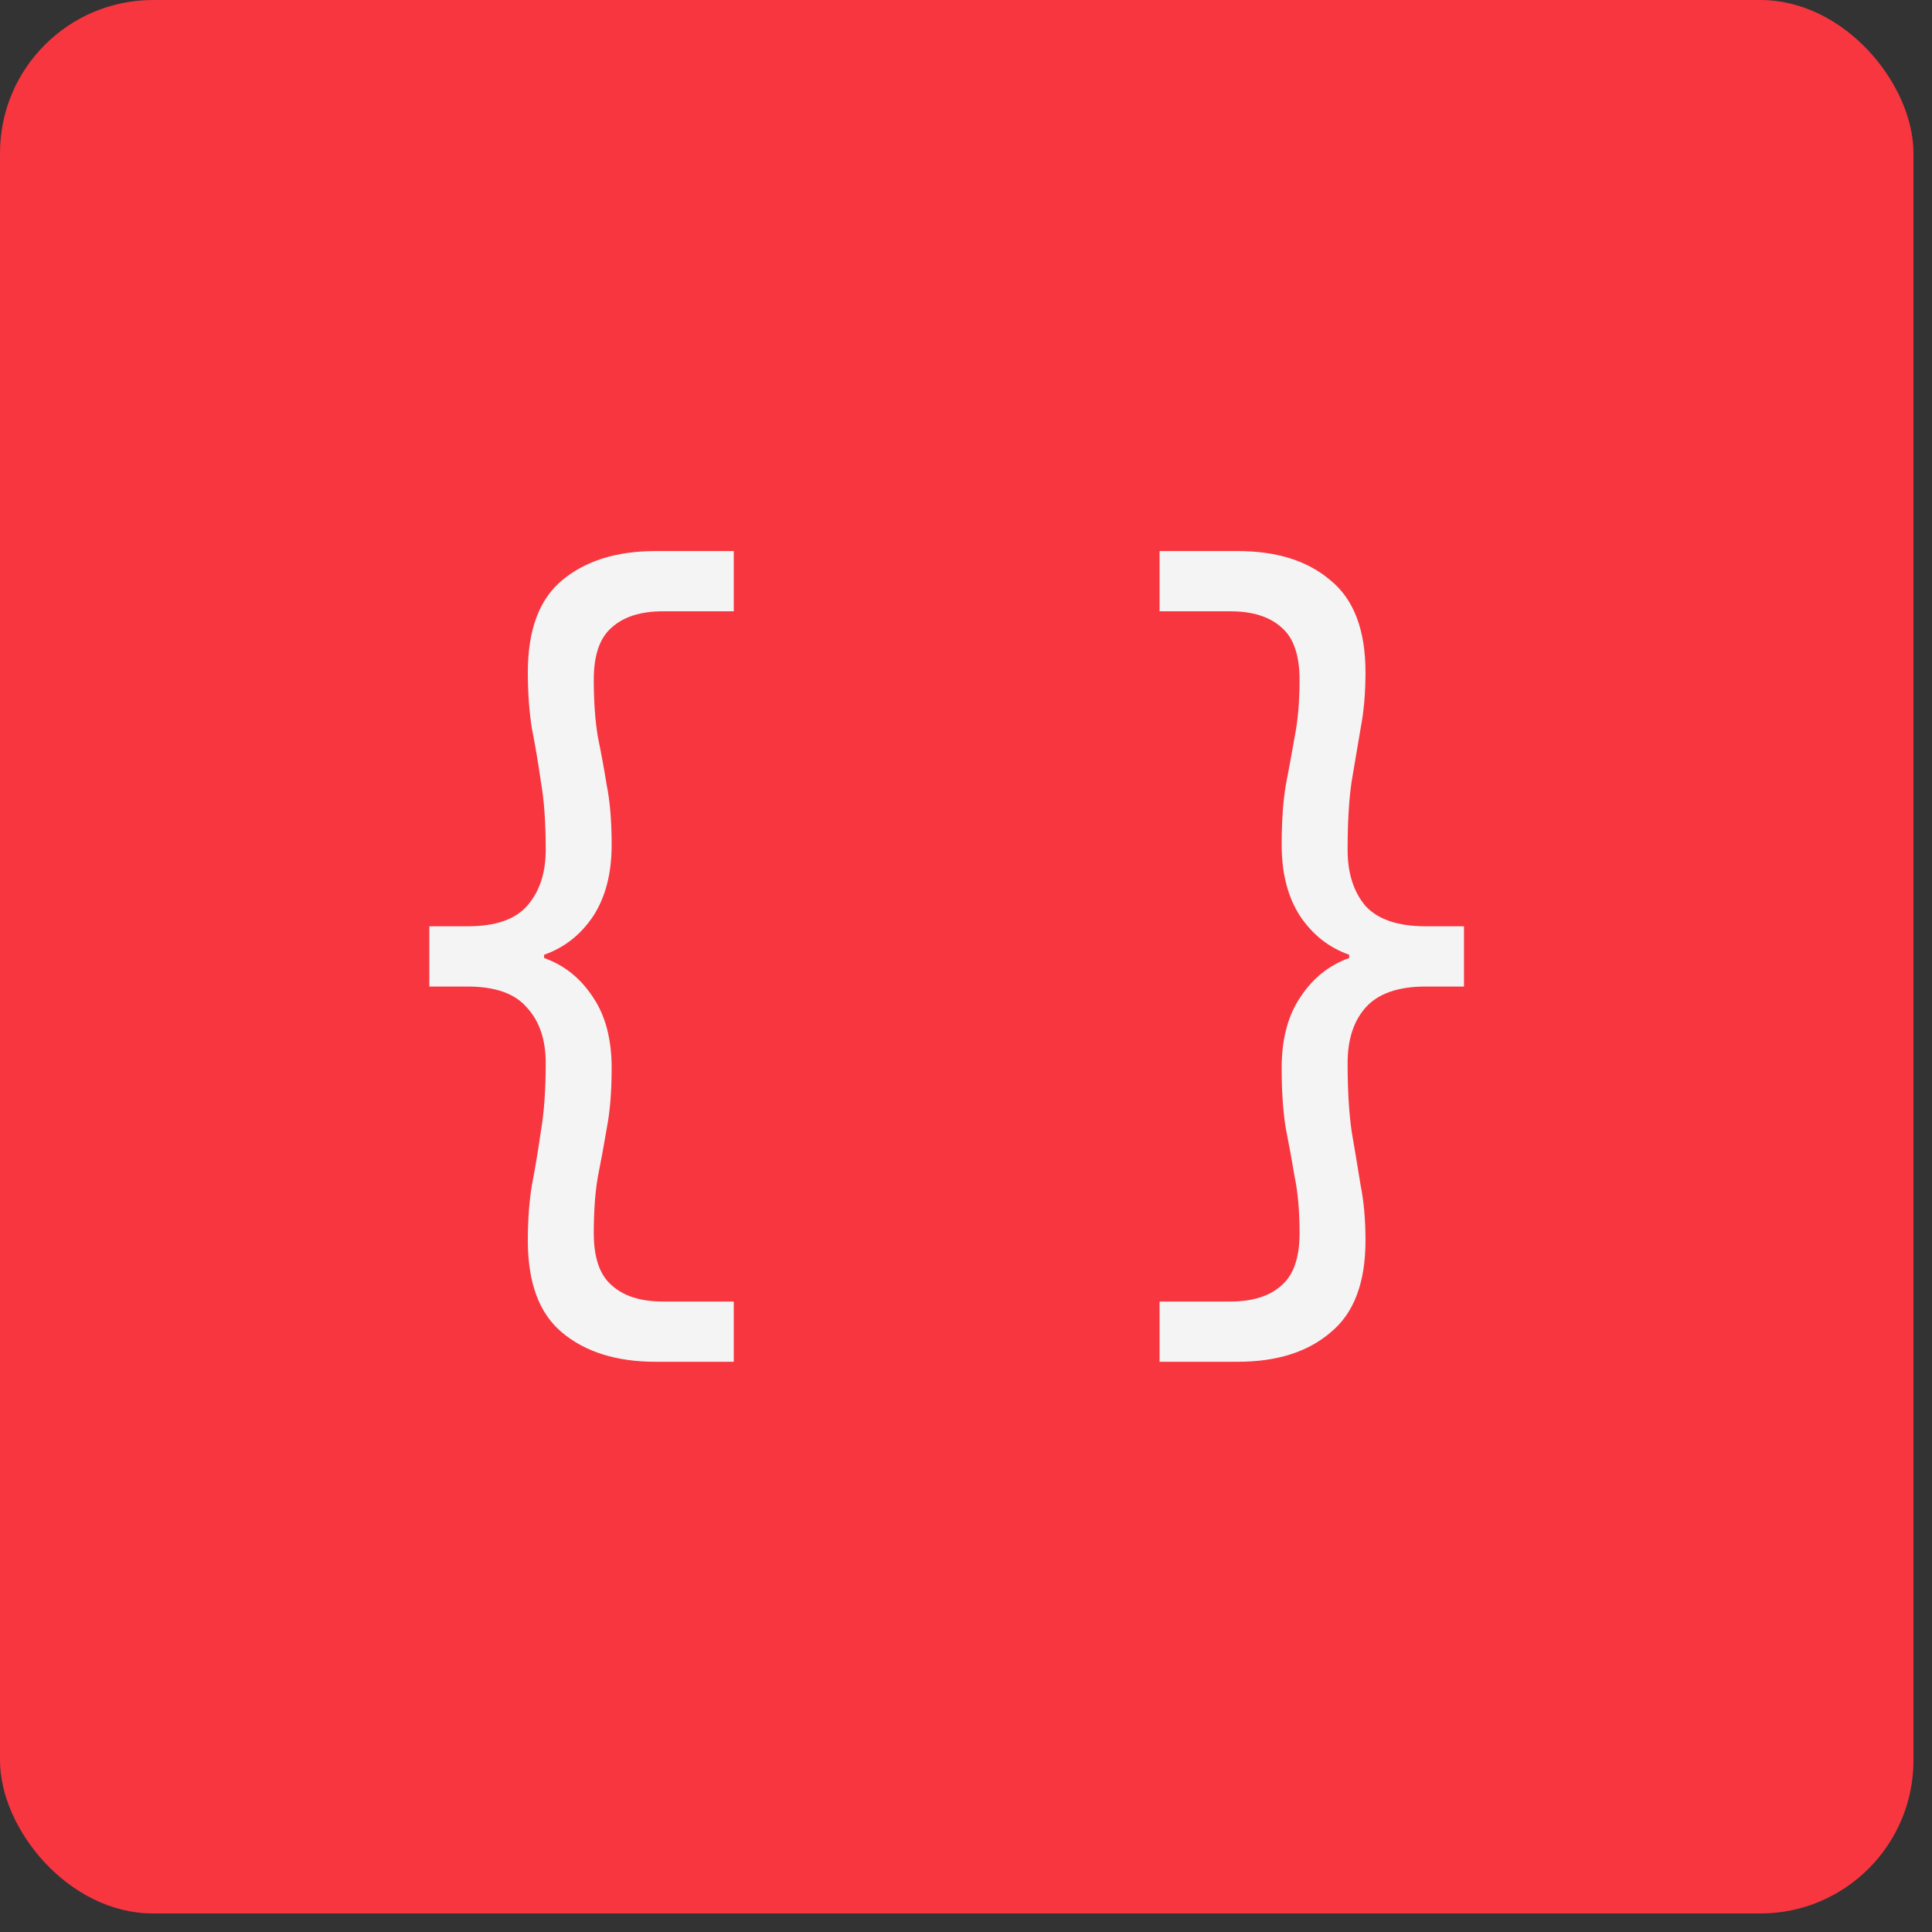 <svg width="54" height="54" viewBox="0 0 54 54" fill="none" xmlns="http://www.w3.org/2000/svg">
<rect x="0" y="0" width="54" height="54" fill="#333333" stroke="none"/>
<rect width="53.482" height="53.482" rx="4.279" fill="#F73640"/>
<path d="M32.41 38.062V36.378H34.389C35.011 36.378 35.489 36.227 35.823 35.923C36.156 35.635 36.323 35.15 36.323 34.467C36.323 33.861 36.278 33.337 36.187 32.897C36.111 32.442 36.028 31.987 35.937 31.532C35.861 31.062 35.823 30.501 35.823 29.849C35.823 29.045 35.997 28.385 36.346 27.87C36.695 27.339 37.15 26.975 37.711 26.777V26.686C37.15 26.489 36.695 26.133 36.346 25.617C35.997 25.086 35.823 24.419 35.823 23.615C35.823 22.963 35.861 22.41 35.937 21.954C36.028 21.484 36.111 21.029 36.187 20.589C36.278 20.134 36.323 19.604 36.323 18.997C36.323 18.314 36.156 17.829 35.823 17.541C35.489 17.238 35.011 17.086 34.389 17.086H32.41V15.402H34.594C35.686 15.402 36.551 15.675 37.188 16.221C37.84 16.752 38.166 17.609 38.166 18.792C38.166 19.369 38.12 19.892 38.029 20.362C37.954 20.817 37.87 21.31 37.779 21.841C37.703 22.356 37.666 22.993 37.666 23.752C37.666 24.404 37.832 24.927 38.166 25.322C38.515 25.701 39.076 25.89 39.849 25.89H40.919V27.574H39.849C39.076 27.574 38.515 27.771 38.166 28.165C37.832 28.544 37.666 29.06 37.666 29.712C37.666 30.456 37.703 31.093 37.779 31.623C37.87 32.154 37.954 32.655 38.029 33.125C38.12 33.58 38.166 34.096 38.166 34.672C38.166 35.855 37.84 36.712 37.188 37.243C36.551 37.789 35.686 38.062 34.594 38.062H32.41Z" fill="#F4F4F4"/>
<path d="M18.325 38.062C17.233 38.062 16.36 37.789 15.708 37.243C15.071 36.712 14.753 35.855 14.753 34.672C14.753 34.096 14.791 33.58 14.867 33.125C14.957 32.655 15.041 32.154 15.117 31.623C15.208 31.093 15.253 30.456 15.253 29.712C15.253 29.06 15.079 28.544 14.73 28.165C14.396 27.771 13.843 27.574 13.069 27.574H12V25.89H13.069C13.843 25.89 14.396 25.701 14.73 25.322C15.079 24.927 15.253 24.404 15.253 23.752C15.253 22.993 15.208 22.356 15.117 21.841C15.041 21.31 14.957 20.817 14.867 20.362C14.791 19.892 14.753 19.369 14.753 18.792C14.753 17.609 15.071 16.752 15.708 16.221C16.36 15.675 17.233 15.402 18.325 15.402H20.509V17.086H18.529C17.907 17.086 17.43 17.238 17.096 17.541C16.762 17.829 16.596 18.314 16.596 18.997C16.596 19.604 16.634 20.134 16.709 20.589C16.8 21.029 16.884 21.484 16.96 21.954C17.051 22.41 17.096 22.963 17.096 23.615C17.096 24.419 16.922 25.086 16.573 25.617C16.224 26.133 15.769 26.489 15.208 26.686V26.777C15.769 26.975 16.224 27.339 16.573 27.87C16.922 28.385 17.096 29.045 17.096 29.849C17.096 30.501 17.051 31.062 16.96 31.532C16.884 31.987 16.8 32.442 16.709 32.897C16.634 33.337 16.596 33.861 16.596 34.467C16.596 35.15 16.762 35.635 17.096 35.923C17.43 36.227 17.907 36.378 18.529 36.378H20.509V38.062H18.325Z" fill="#F4F4F4"/>
</svg>
